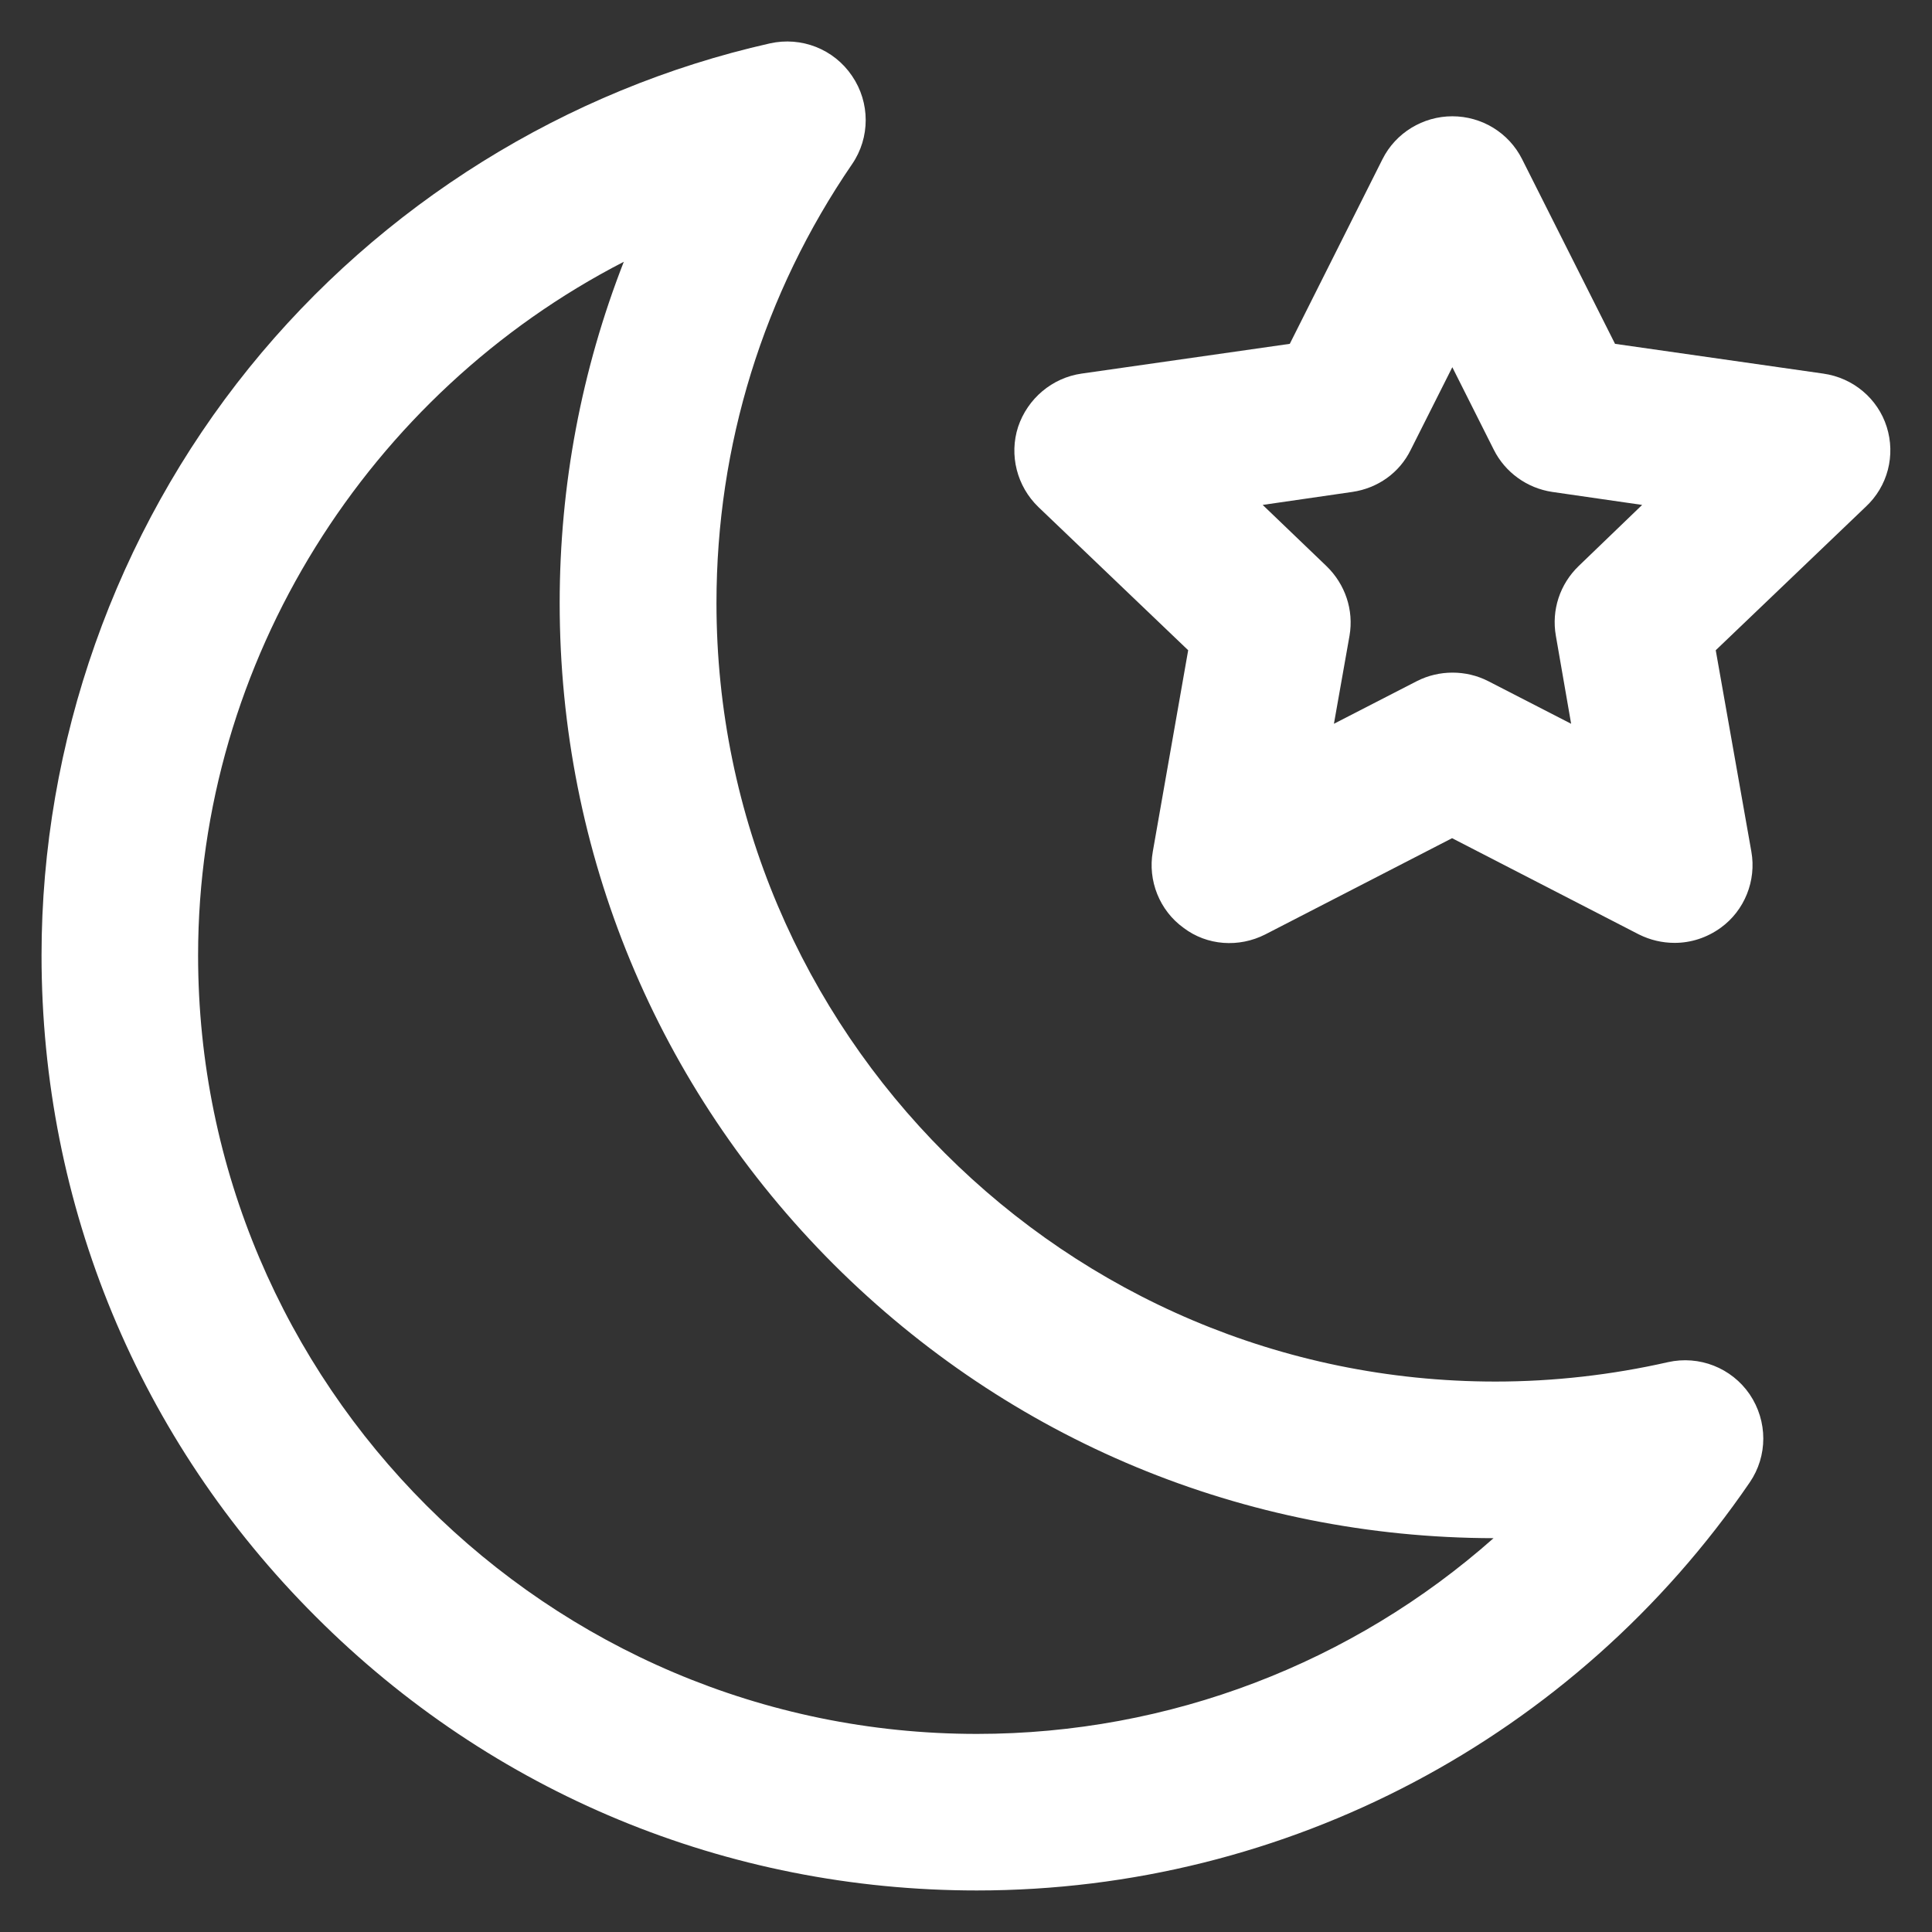 <?xml version="1.0" encoding="UTF-8"?>
<svg xmlns="http://www.w3.org/2000/svg" xmlns:xlink="http://www.w3.org/1999/xlink" width="32px" height="32px" viewBox="0 0 32 32" version="1.1">
<rect x="0" y="0" width="32" height="32" fill="#333333" stroke="none"/>
<g id="surface1">
<path style=" stroke:none;fill-rule:nonzero;fill:#ffffff;fill-opacity:1;" d="M 31.25 7.07 C 31.102 6.602 30.695 6.258 30.199 6.188 L 26.75 5.695 L 25.211 2.637 C 24.992 2.199 24.543 1.926 24.055 1.926 C 23.57 1.926 23.117 2.199 22.898 2.637 L 21.363 5.695 L 17.914 6.188 C 17.426 6.258 17.02 6.602 16.863 7.07 C 16.711 7.539 16.844 8.055 17.199 8.398 L 19.68 10.77 L 19.094 14.105 C 19.008 14.586 19.207 15.082 19.602 15.367 C 19.992 15.664 20.52 15.699 20.957 15.477 L 24.051 13.883 L 27.145 15.477 C 27.332 15.57 27.531 15.617 27.738 15.617 C 28.008 15.617 28.273 15.531 28.5 15.367 C 28.895 15.082 29.094 14.586 29.008 14.105 L 28.418 10.77 L 30.898 8.398 C 31.27 8.055 31.398 7.539 31.25 7.07 Z M 26.148 9.375 C 25.836 9.676 25.695 10.105 25.77 10.531 L 26.023 11.988 L 24.648 11.281 C 24.281 11.094 23.836 11.094 23.469 11.281 L 22.094 11.988 L 22.352 10.531 C 22.426 10.105 22.281 9.676 21.969 9.375 L 20.914 8.363 L 22.398 8.148 C 22.82 8.086 23.18 7.832 23.367 7.449 L 24.055 6.082 L 24.742 7.449 C 24.93 7.824 25.293 8.086 25.711 8.148 L 27.199 8.363 Z M 26.148 9.375 "/>
<path style=" stroke:none;fill-rule:nonzero;fill:#ffffff;fill-opacity:1;" d="M 27.625 22.562 C 26.695 22.773 25.73 22.883 24.77 22.883 C 17.656 22.883 11.867 17.094 11.867 9.988 C 11.867 7.375 12.645 4.863 14.113 2.719 C 14.414 2.281 14.414 1.699 14.113 1.258 C 13.812 0.812 13.273 0.602 12.75 0.719 C 9.375 1.48 6.312 3.387 4.125 6.094 C 1.914 8.832 0.688 12.293 0.688 15.824 C 0.688 19.961 2.301 23.852 5.227 26.773 C 8.148 29.699 12.043 31.312 16.18 31.312 C 21.301 31.312 26.082 28.789 28.98 24.555 C 29.281 24.117 29.281 23.539 28.98 23.094 C 28.68 22.656 28.145 22.445 27.625 22.562 Z M 16.18 28.719 C 9.07 28.719 3.281 22.93 3.281 15.824 C 3.281 10.938 6.113 6.508 10.332 4.336 C 9.633 6.125 9.27 8.031 9.27 9.988 C 9.27 14.125 10.883 18.012 13.805 20.938 C 16.727 23.855 20.605 25.469 24.738 25.477 C 22.406 27.543 19.375 28.719 16.18 28.719 Z M 16.18 28.719 "/>
</g>
</svg>
